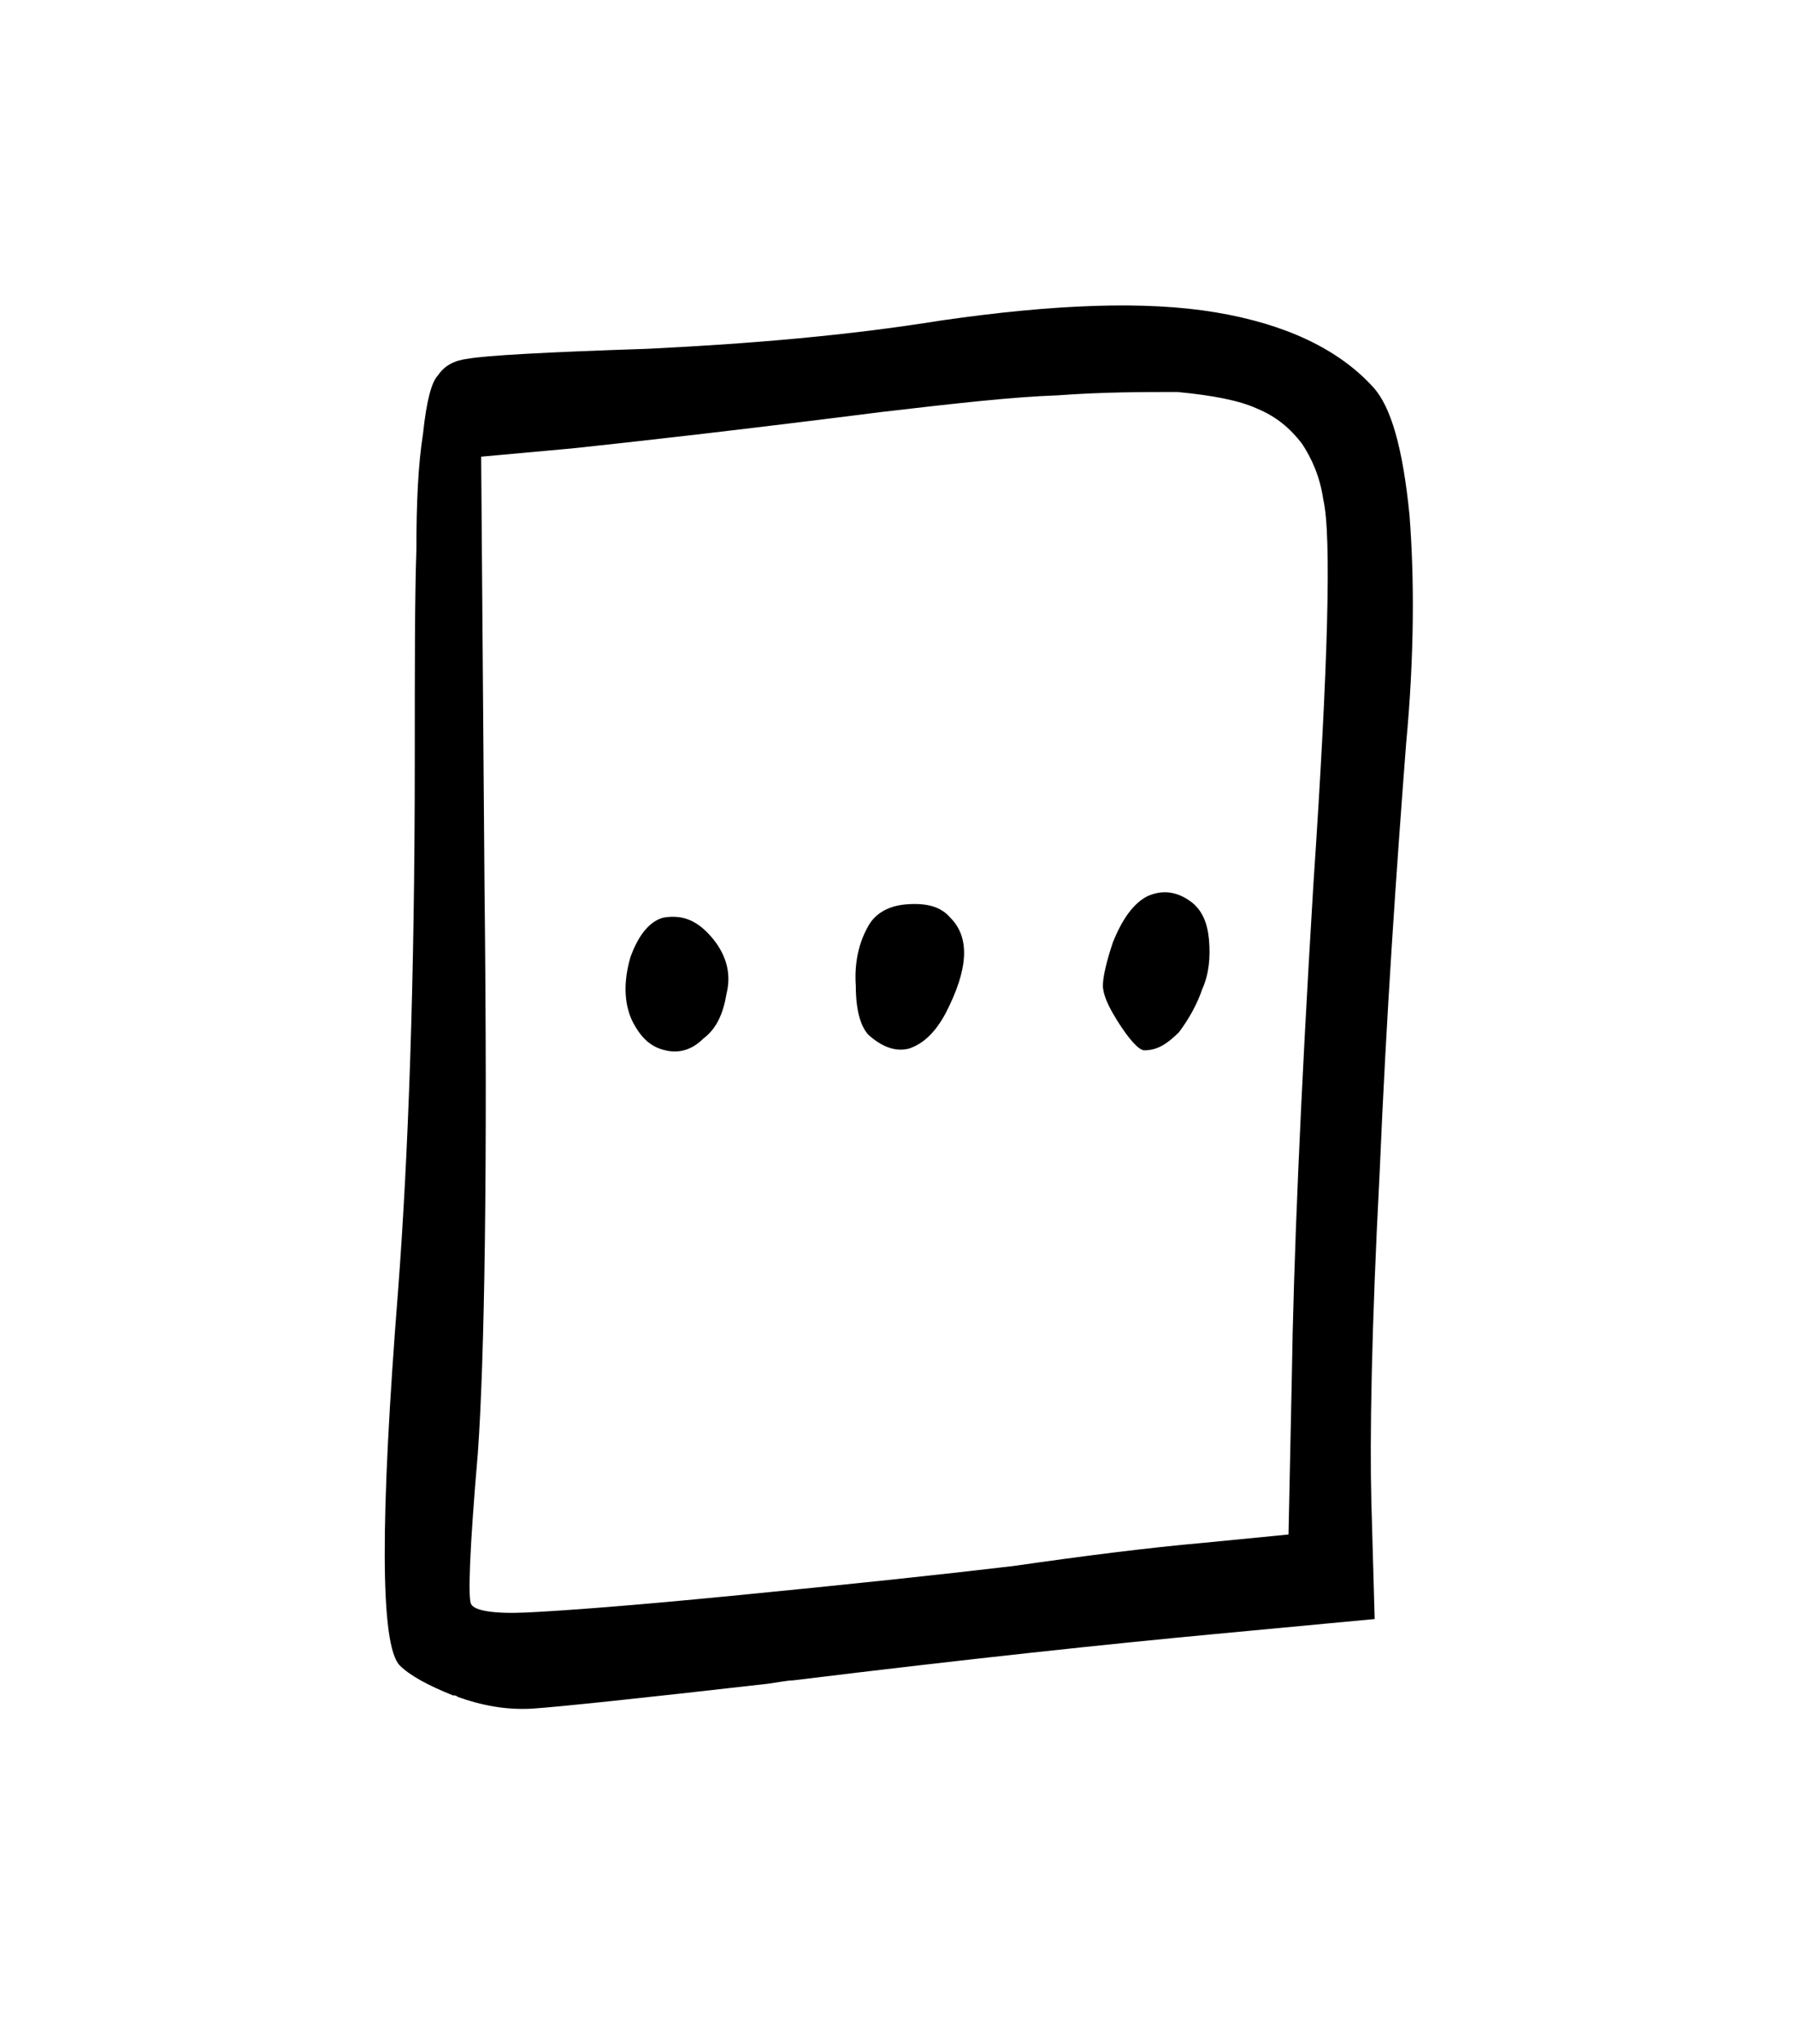 <svg width="27.502mm" height="31.312mm" version="1.1" viewBox="0 0 27.502 31.312" xmlns="http://www.w3.org/2000/svg">
 <g transform="translate(1235.3 -50.718)">
  <g stroke-width=".265" style="font-feature-settings:normal;font-variant-caps:normal;font-variant-ligatures:normal;font-variant-numeric:normal" aria-label="">
   <path d="m-1218.2 66.323c0.203 0.33 0.356 0.483 0.432 0.483 0.203 0 0.356-0.102 0.533-0.279 0.152-0.203 0.279-0.432 0.356-0.66 0.102-0.229 0.127-0.483 0.102-0.762-0.025-0.254-0.102-0.432-0.254-0.559-0.229-0.178-0.457-0.203-0.686-0.102-0.203 0.102-0.381 0.33-0.533 0.711-0.102 0.305-0.152 0.533-0.152 0.66s0.076 0.305 0.203 0.508zm-3.785 0.254c0.203 0.178 0.406 0.254 0.61 0.203 0.229-0.076 0.406-0.254 0.559-0.533 0.356-0.686 0.381-1.168 0.076-1.473-0.152-0.178-0.381-0.229-0.686-0.203-0.279 0.025-0.483 0.152-0.584 0.356-0.127 0.229-0.203 0.533-0.178 0.889 0 0.381 0.076 0.635 0.203 0.762zm-3.632-0.229c0.127 0.254 0.279 0.406 0.508 0.457 0.203 0.051 0.406 0 0.584-0.178 0.203-0.152 0.305-0.381 0.356-0.686 0.076-0.305 0-0.584-0.203-0.838-0.229-0.279-0.457-0.381-0.762-0.33-0.203 0.051-0.381 0.254-0.508 0.61-0.102 0.356-0.102 0.686 0.025 0.965zm1.524 8.814c-1.549 0.152-2.591 0.229-3.124 0.254-0.508 0.025-0.813-0.025-0.864-0.127-0.051-0.076-0.025-0.838 0.102-2.311 0.102-1.422 0.152-4.343 0.102-8.712l-0.051-6.553 1.397-0.127c0.965-0.102 2.54-0.279 4.75-0.559 1.092-0.127 1.981-0.229 2.692-0.254 0.686-0.051 1.321-0.051 1.829-0.051 0.533 0.051 0.94 0.127 1.219 0.254 0.305 0.127 0.508 0.305 0.686 0.533 0.152 0.229 0.279 0.508 0.33 0.864 0.127 0.533 0.076 2.515-0.152 5.893-0.203 3.327-0.305 5.842-0.33 7.518l-0.051 2.438-1.295 0.127c-0.864 0.076-1.854 0.203-2.921 0.356-1.067 0.127-2.489 0.279-4.318 0.457zm-4.267 1.524c0.025 0 0.051 0 0.076 0.025 0.356 0.127 0.737 0.203 1.143 0.178 0.381-0.025 1.6-0.152 3.607-0.381 0.178-0.025 0.305-0.051 0.381-0.051 2.692-0.33 4.851-0.559 6.477-0.711l2.438-0.229-0.051-1.803c-0.025-0.94 0-2.616 0.127-5.029 0.102-2.413 0.254-4.597 0.406-6.579 0.127-1.346 0.127-2.54 0.051-3.505-0.102-1.016-0.279-1.651-0.559-1.956-0.533-0.584-1.346-0.965-2.413-1.143s-2.464-0.127-4.216 0.127c-1.422 0.229-2.921 0.356-4.496 0.432-1.549 0.051-2.464 0.102-2.743 0.152-0.203 0.025-0.356 0.102-0.457 0.254-0.102 0.102-0.178 0.406-0.229 0.889-0.076 0.483-0.102 1.067-0.102 1.778-0.025 0.711-0.025 1.778-0.025 3.226 0 3.404-0.102 6.096-0.254 8.103-0.279 3.531-0.279 5.461 0.025 5.766 0.152 0.152 0.432 0.305 0.813 0.457z" stroke-width=".265"/>
  </g>
 </g>
</svg>
